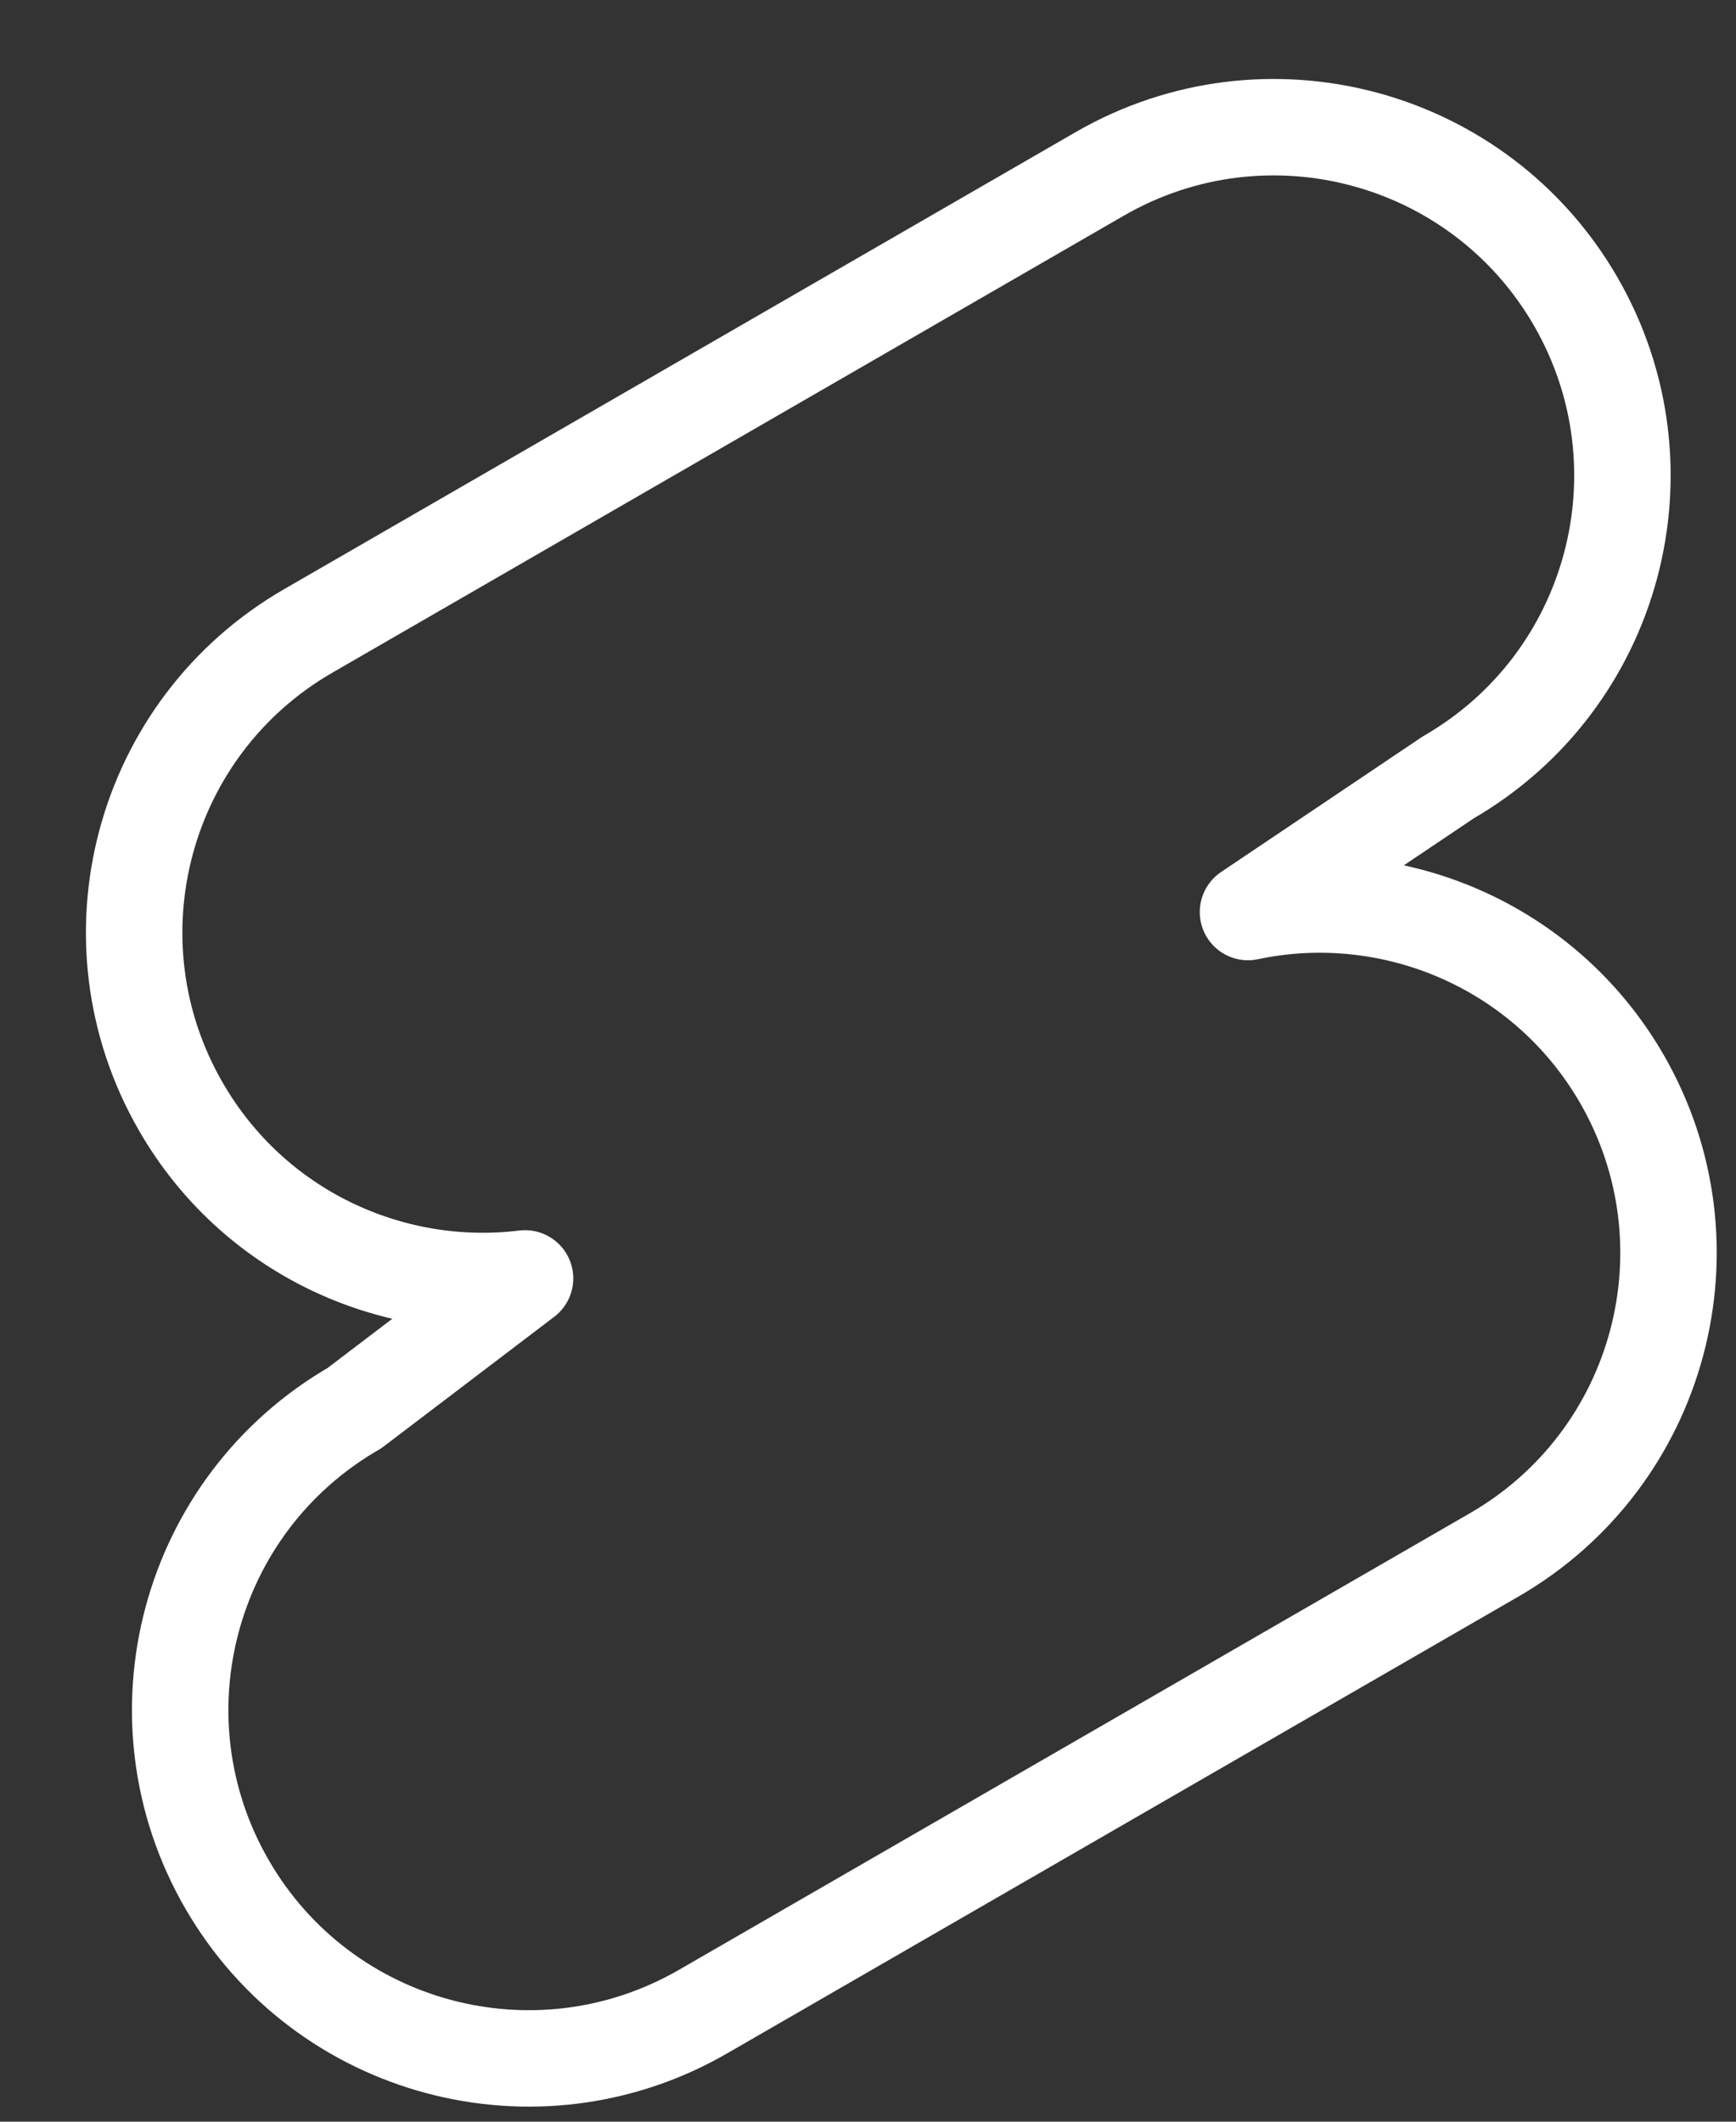 <svg width="18" height="22" viewBox="0 0 18 22" fill="none" xmlns="http://www.w3.org/2000/svg">
<rect x="0" y="0" width="18" height="22" fill="#333333" stroke="none"/>
<path d="M3.198 6.541C1.469 7.538 0.878 9.748 1.876 11.476C2.622 12.77 4.048 13.427 5.444 13.256L3.675 14.601C1.947 15.599 1.355 17.809 2.353 19.537C3.35 21.265 5.56 21.857 7.289 20.859L15.494 16.122C17.221 15.124 17.813 12.915 16.816 11.186C16.013 9.797 14.428 9.142 12.94 9.457L15.016 8.061C16.744 7.063 17.335 4.854 16.338 3.126C15.34 1.398 13.131 0.806 11.403 1.803L3.198 6.541Z" stroke="white" stroke-linejoin="round"/>
</svg>
